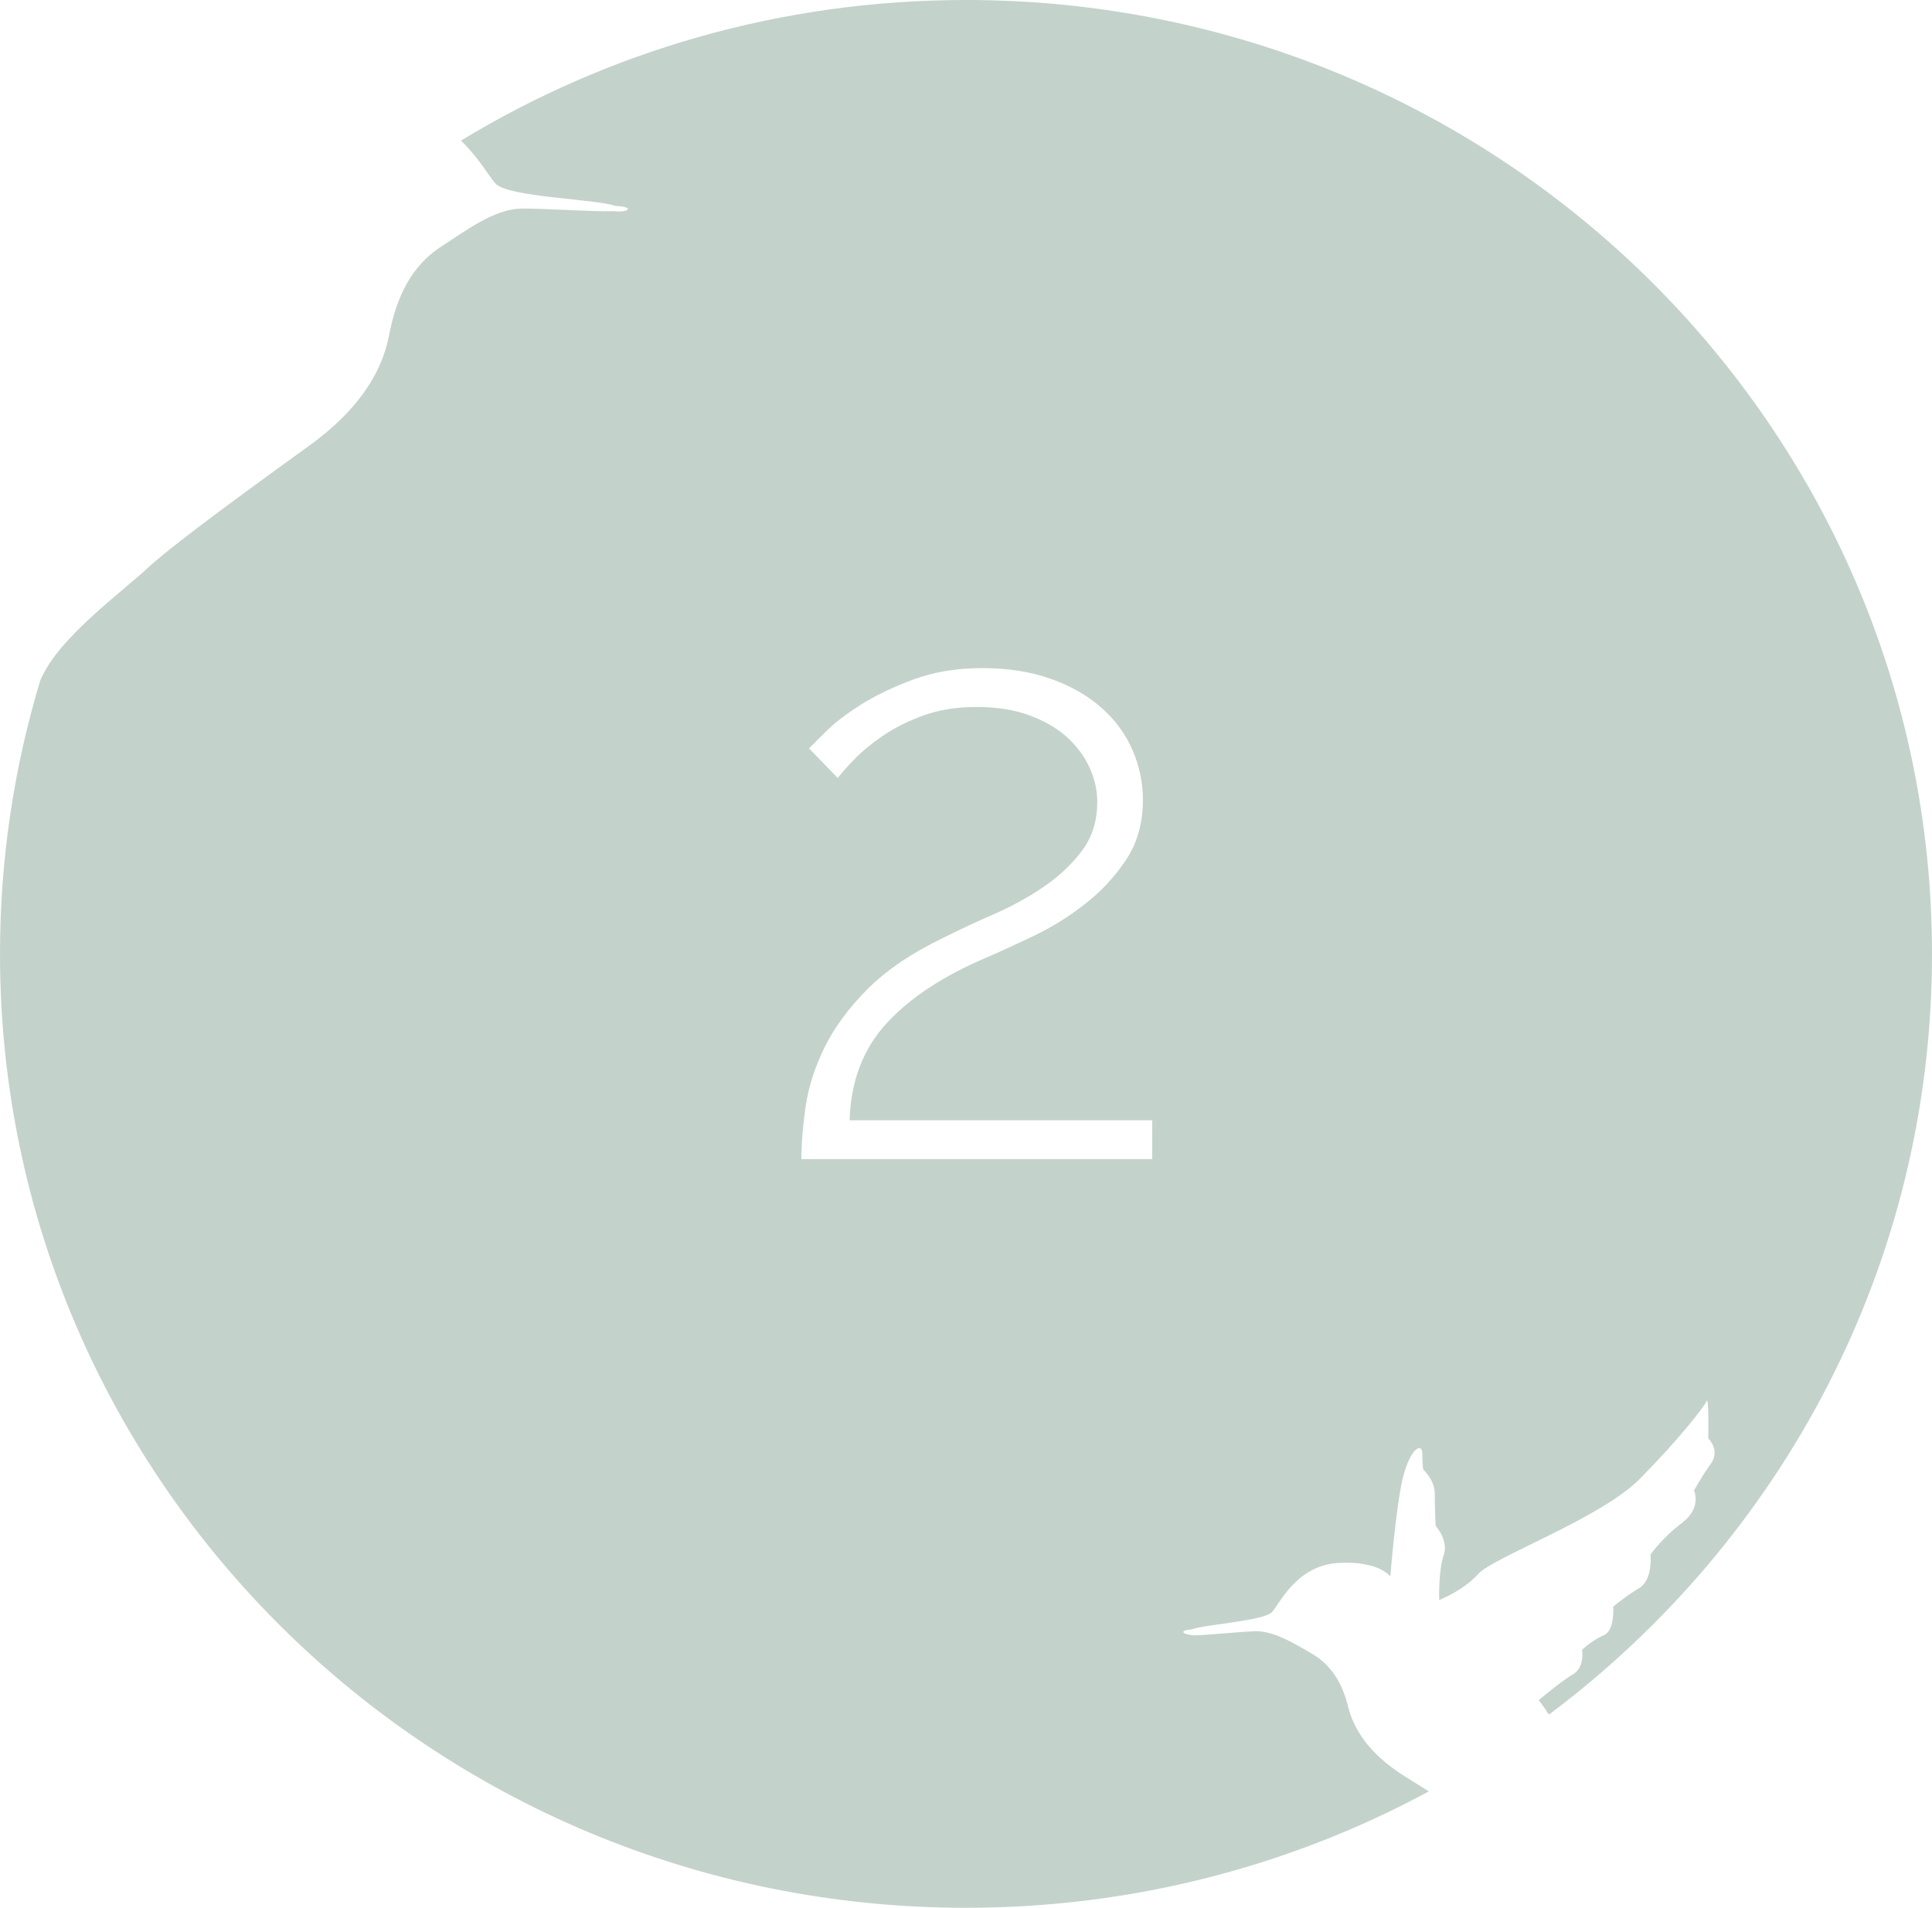 <?xml version="1.0" encoding="UTF-8"?>
<svg width="80px" height="79px" viewBox="0 0 80 79" version="1.1" xmlns="http://www.w3.org/2000/svg" xmlns:xlink="http://www.w3.org/1999/xlink">
    <!-- Generator: Sketch 55.2 (78181) - https://sketchapp.com -->
    <title>2</title>
    <desc>Created with Sketch.</desc>
    <g id="Page-1" stroke="none" stroke-width="1" fill="none" fill-rule="evenodd">
        <g id="Fotocloud_Upload_Photo-Copy-5" transform="translate(-661, -974)" fill="#C4D2CC" fill-rule="nonzero">
            <g id="2" transform="translate(0, 655)">
                <g transform="translate(661, 319)" id="Combined-Shape">
                    <path d="M19.087,5.822 C25.172,2.129 32.334,0 40,0 C62.091,0 80,17.685 80,39.5 C80,52.362 73.774,63.789 64.136,71.001 C63.894,70.613 63.712,70.402 63.712,70.402 C63.712,70.402 64.668,69.6 65.146,69.322 C65.624,69.043 65.514,68.311 65.514,68.311 C65.514,68.311 65.918,67.927 66.396,67.718 C66.874,67.544 66.8,66.533 66.8,66.533 C66.8,66.533 67.278,66.115 67.867,65.767 C68.455,65.418 68.345,64.372 68.345,64.372 C68.345,64.372 68.823,63.675 69.668,63.048 C70.477,62.421 70.146,61.724 70.146,61.724 C70.146,61.724 70.441,61.166 70.845,60.608 C71.249,60.051 70.735,59.563 70.735,59.563 C70.735,59.563 70.771,57.75 70.661,58.029 C70.551,58.273 69.521,59.598 67.903,61.236 C66.286,62.874 61.837,64.477 61.212,65.174 C60.587,65.871 59.594,66.254 59.594,66.254 C59.594,66.254 59.557,65.035 59.778,64.407 C59.998,63.78 59.447,63.187 59.447,63.187 C59.447,63.187 59.41,62.386 59.41,61.793 C59.373,61.236 58.932,60.852 58.932,60.852 C58.932,60.852 58.895,60.643 58.895,60.19 C58.895,59.737 58.417,59.911 58.086,61.201 C57.792,62.455 57.571,65.279 57.571,65.279 C57.571,65.279 57.093,64.616 55.402,64.721 C53.711,64.826 53.012,66.359 52.681,66.742 C52.35,67.126 49.85,67.265 49.335,67.474 C48.821,67.509 48.931,67.683 49.446,67.718 C49.887,67.718 51.211,67.579 51.983,67.544 C52.755,67.544 53.564,68.032 54.336,68.485 C55.108,68.938 55.586,69.67 55.843,70.751 C56.138,71.831 56.91,72.772 58.197,73.574 C58.473,73.746 58.805,73.953 59.165,74.179 C53.474,77.253 46.944,79 40,79 C17.909,79 0,61.315 0,39.5 C0,35.567 0.582,31.768 1.666,28.183 C1.684,28.145 1.702,28.105 1.72,28.064 C2.477,26.37 5.037,24.531 6.191,23.45 C7.381,22.369 10.987,19.773 12.825,18.439 C14.664,17.106 15.782,15.592 16.107,13.898 C16.431,12.203 17.08,11.014 18.198,10.257 C19.316,9.536 20.433,8.671 21.587,8.635 C22.741,8.635 24.688,8.779 25.373,8.743 C26.094,8.815 26.274,8.563 25.481,8.527 C24.688,8.238 20.974,8.166 20.505,7.589 C20.243,7.289 19.804,6.51 19.087,5.822 Z M33.185,48 L47.71,48 L47.71,46.39 L35.18,46.39 C35.227,44.78 35.734,43.444 36.703,42.383 C37.671,41.321 39.065,40.405 40.885,39.635 C41.422,39.402 42.057,39.11 42.792,38.76 C43.528,38.41 44.233,37.973 44.91,37.447 C45.587,36.922 46.158,36.31 46.625,35.61 C47.092,34.91 47.325,34.082 47.325,33.125 C47.325,32.402 47.179,31.708 46.888,31.043 C46.596,30.377 46.164,29.794 45.593,29.293 C45.021,28.791 44.321,28.394 43.492,28.102 C42.664,27.811 41.725,27.665 40.675,27.665 C39.625,27.665 38.674,27.822 37.822,28.137 C36.971,28.453 36.242,28.802 35.635,29.188 C35.028,29.573 34.544,29.946 34.182,30.308 L33.5,30.99 L34.69,32.215 C34.83,32.028 35.057,31.772 35.373,31.445 C35.688,31.118 36.084,30.792 36.562,30.465 C37.041,30.138 37.601,29.858 38.242,29.625 C38.884,29.392 39.613,29.275 40.43,29.275 C41.27,29.275 42.005,29.392 42.635,29.625 C43.265,29.858 43.784,30.162 44.193,30.535 C44.601,30.908 44.91,31.328 45.12,31.795 C45.33,32.262 45.435,32.728 45.435,33.195 C45.435,33.988 45.225,34.665 44.805,35.225 C44.385,35.785 43.86,36.281 43.23,36.712 C42.6,37.144 41.912,37.523 41.165,37.85 C40.418,38.177 39.718,38.503 39.065,38.83 C37.758,39.46 36.714,40.166 35.932,40.947 C35.151,41.729 34.556,42.534 34.148,43.362 C33.739,44.191 33.477,45.007 33.36,45.812 C33.243,46.618 33.185,47.347 33.185,48 Z"></path>
                </g>
            </g>
        </g>
    </g>
</svg>